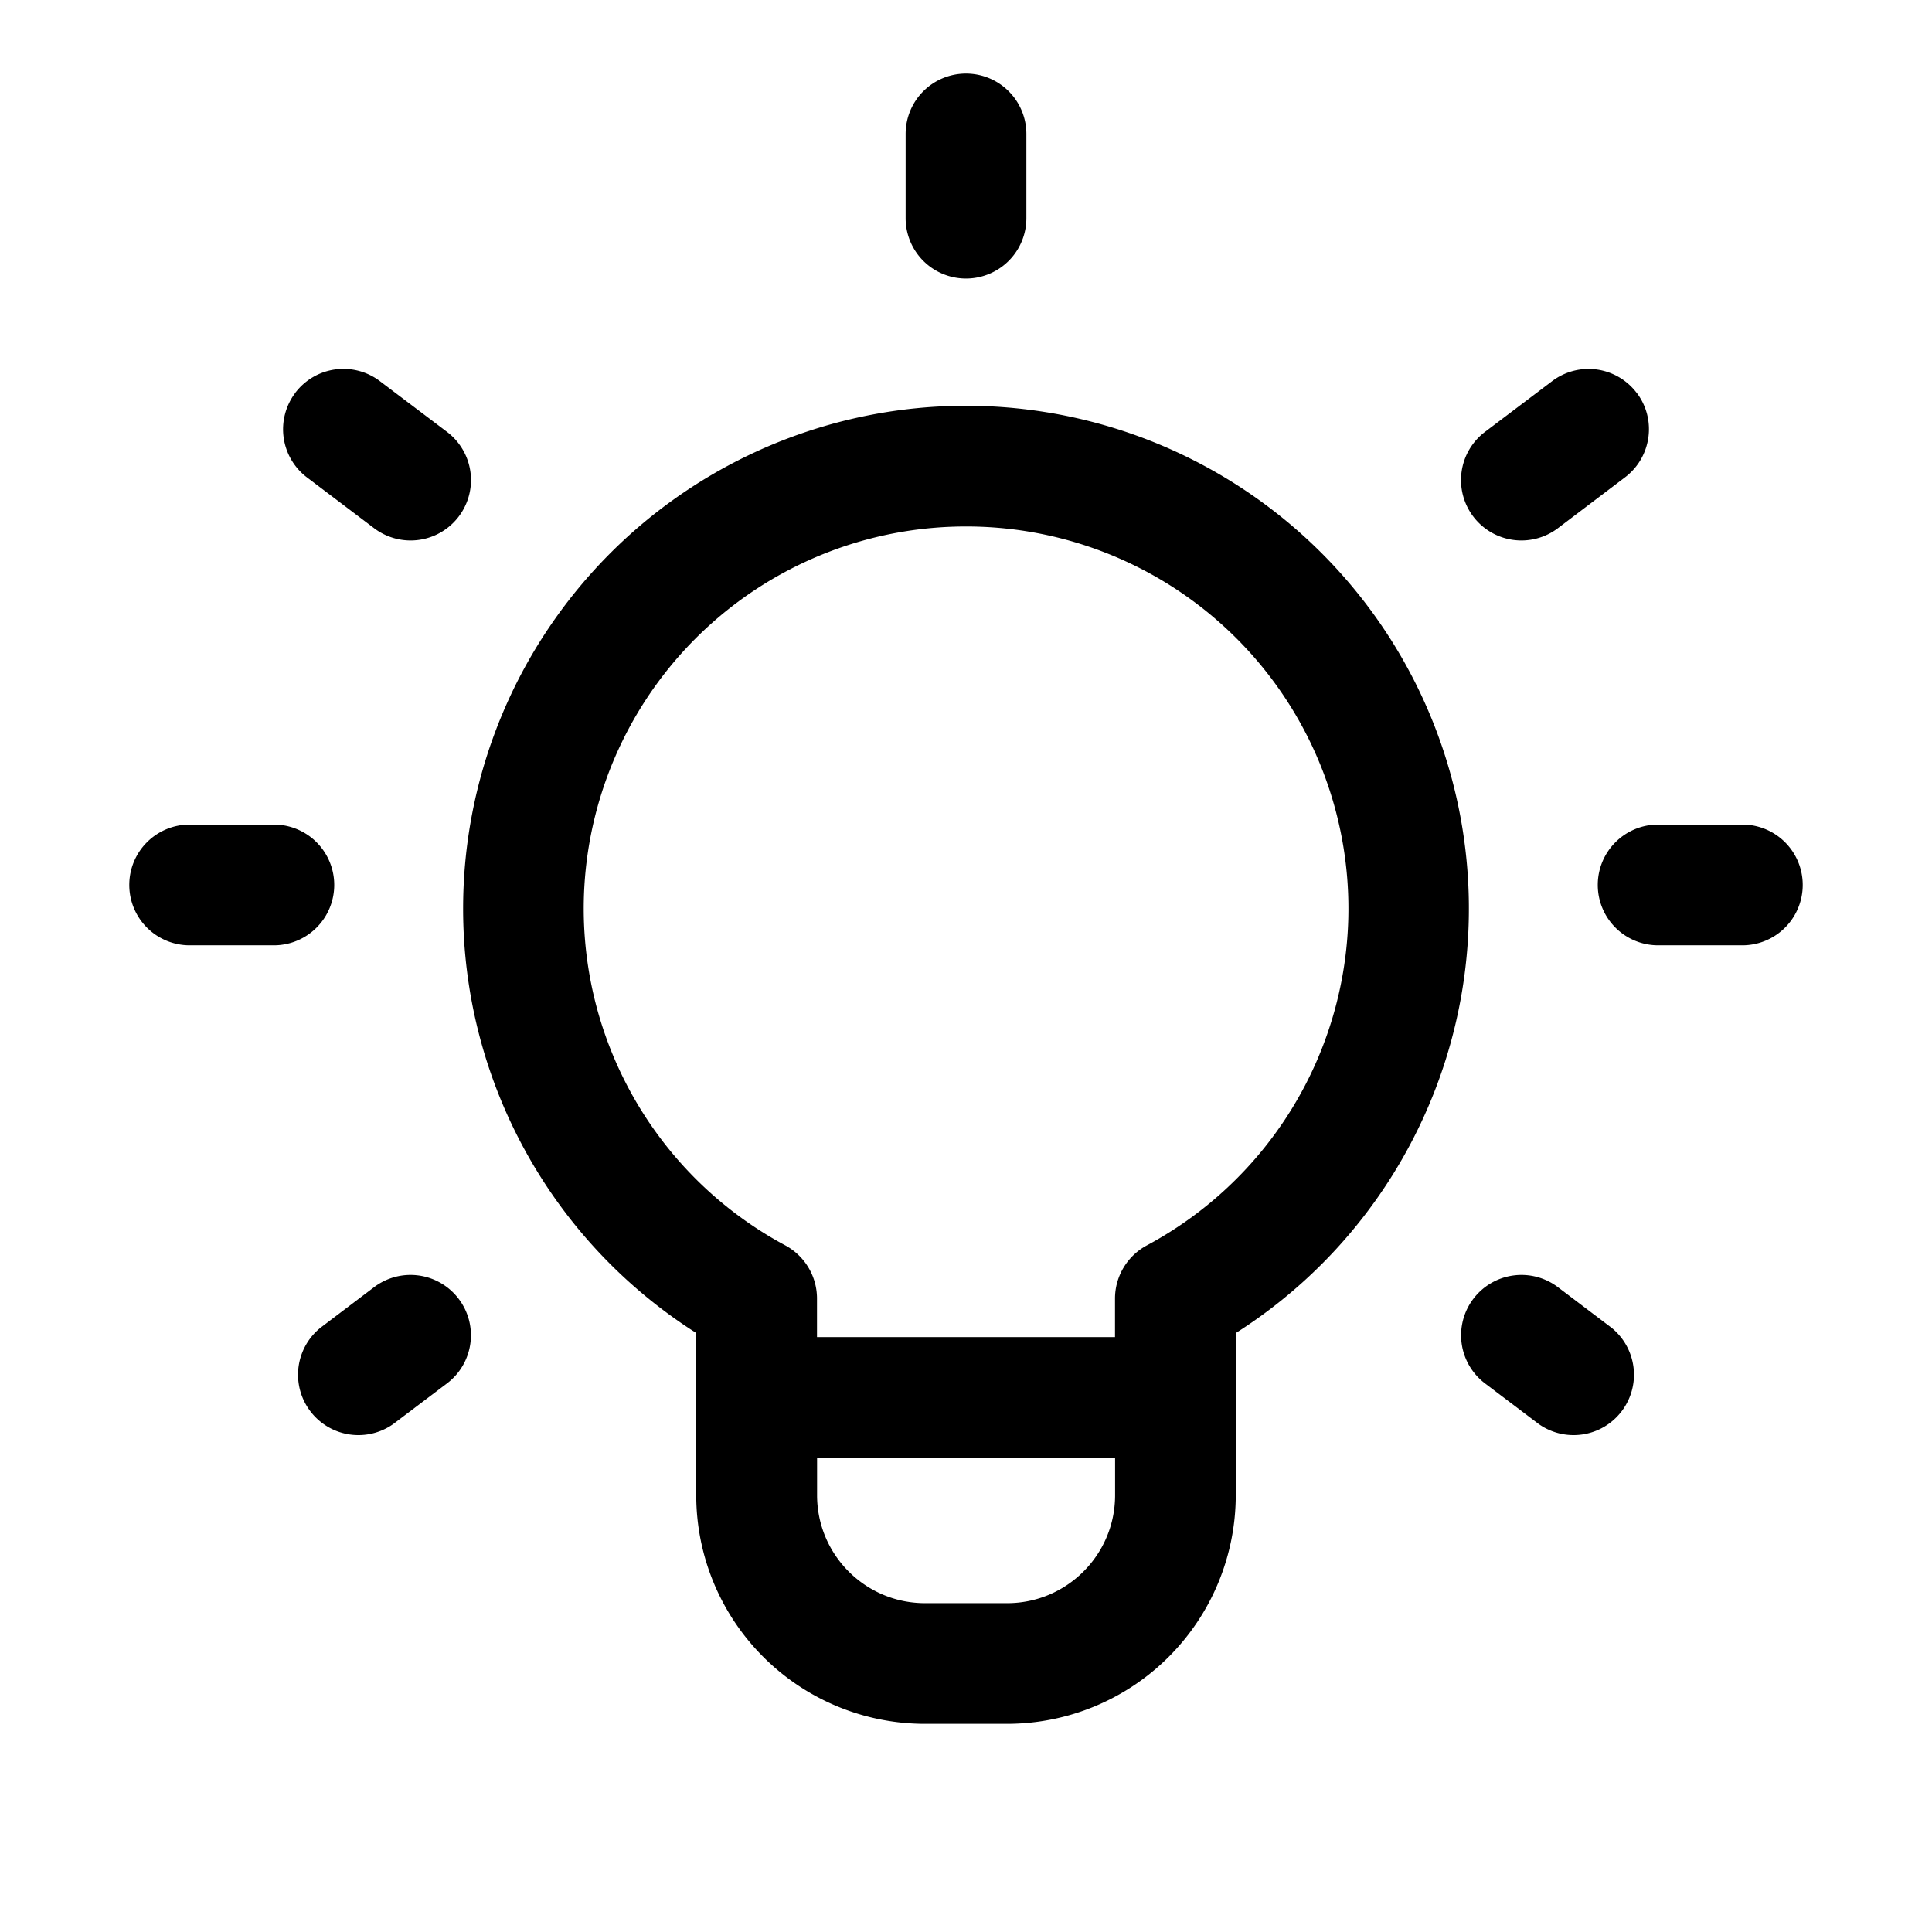 <svg width="24" height="24" viewBox="0 0 24 24" fill="none" xmlns="http://www.w3.org/2000/svg"><path fill-rule="evenodd" clip-rule="evenodd" d="M12 .914a.75.75 0 01.75.75V2.71a.75.75 0 01-1.5 0V1.664a.75.75 0 01.75-.75zM3.668 4.88a.75.75 0 011.05-.146l.835.631a.75.75 0 01-.905 1.197l-.834-.631a.75.75 0 01-.146-1.05zm16.664 0c.25.33.184.8-.146 1.05l-.834.632a.75.75 0 11-.905-1.197l.834-.63a.75.75 0 011.05.145zM12 6.54a4.747 4.747 0 00-2.246 8.93.75.75 0 01.395.661v.479h3.702v-.479a.75.75 0 01.395-.66A4.747 4.747 0 0012 6.54zm1.851 11.57H10.15v.464c0 .74.6 1.341 1.341 1.341h1.02c.74 0 1.341-.6 1.341-1.341v-.465zm-8.098-6.823a6.247 6.247 0 119.598 5.273V18.573a2.842 2.842 0 01-2.841 2.841h-1.02a2.841 2.841 0 01-2.841-2.841V16.559a6.243 6.243 0 01-2.896-5.273zm-4.147-.294a.75.75 0 01.75-.75h1.046a.75.75 0 010 1.5H2.356a.75.75 0 01-.75-.75zm18.242 0a.75.75 0 01.75-.75h1.046a.75.75 0 010 1.5h-1.046a.75.75 0 01-.75-.75zm-14.15 5.142c.25.33.185.8-.145 1.05l-.668.505a.75.75 0 01-.904-1.196l.667-.505a.75.75 0 011.05.146zm12.604 0a.75.75 0 011.05-.146l.667.505a.75.75 0 01-.904 1.196l-.668-.505a.75.75 0 01-.145-1.05z" fill="currentColor"/></svg>